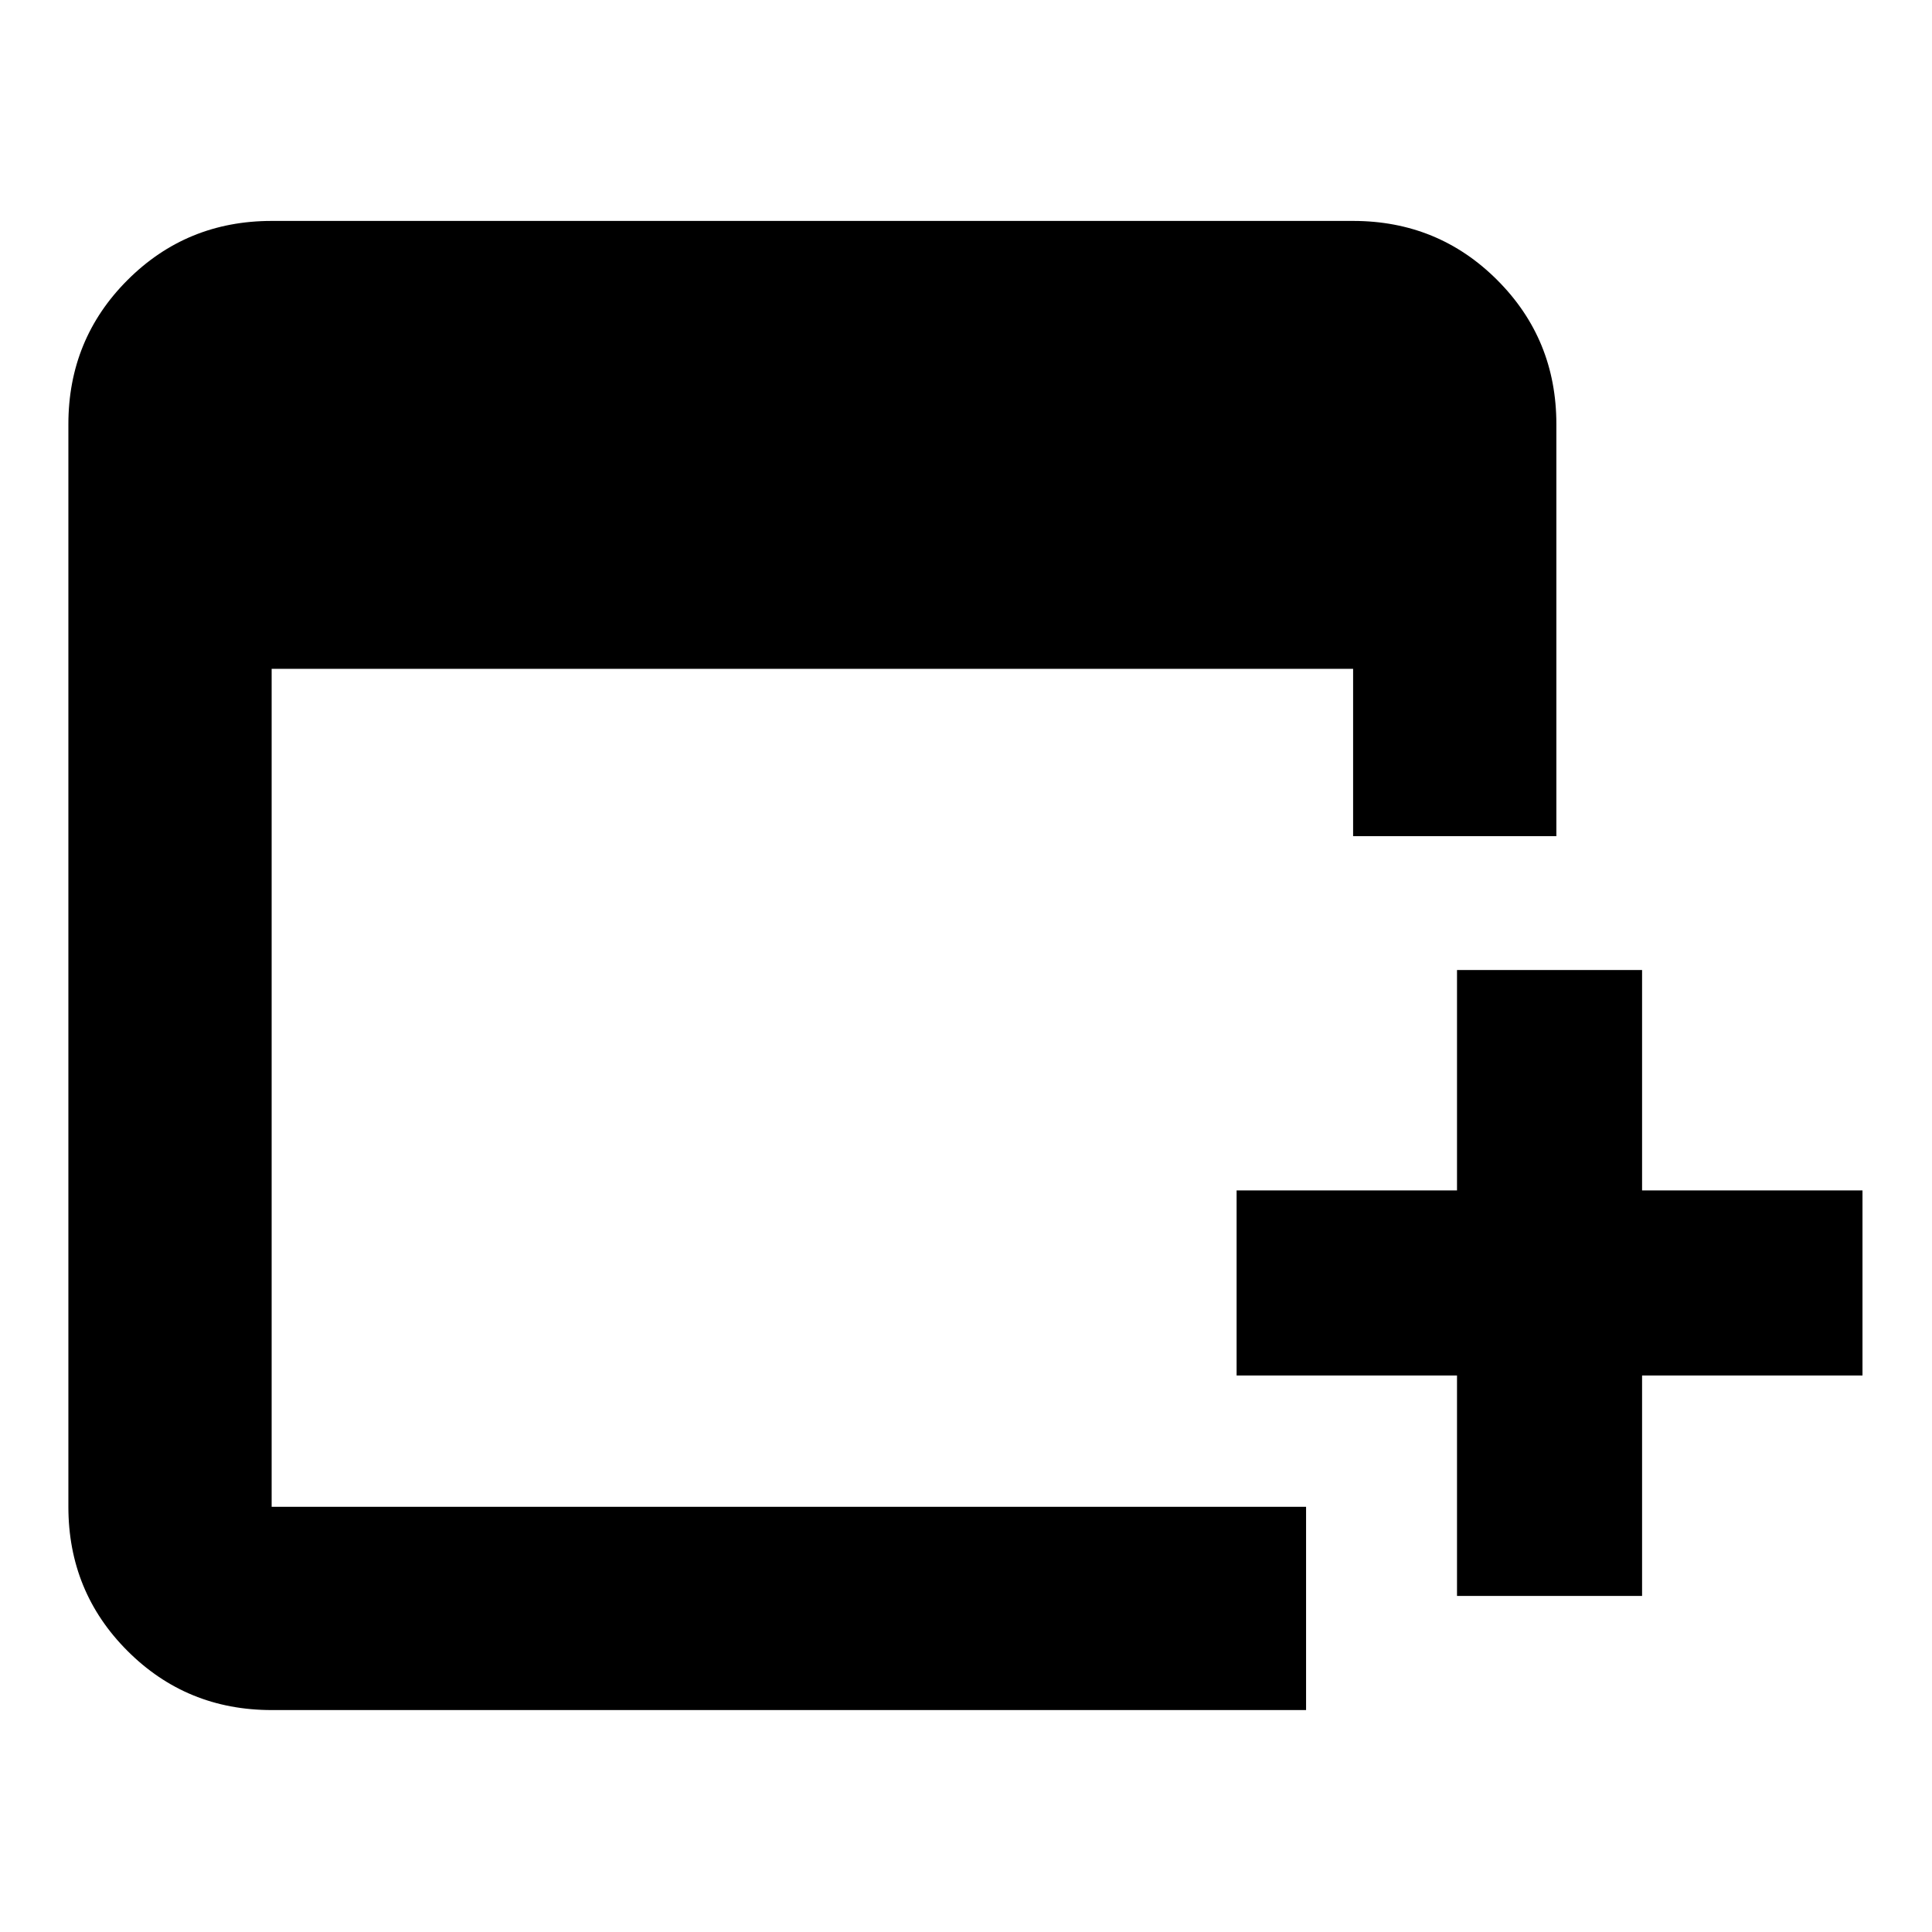 <svg xmlns="http://www.w3.org/2000/svg" height="24" viewBox="0 -960 960 960" width="24"><path d="M723.98-167v-109.52H614.46v-91.96h109.52V-478h91.96v109.52h109.52v91.96H815.94V-167h-91.96Zm-589 56.72q-42.24 0-71.62-29.38-29.38-29.38-29.38-71.62v-537.94q0-42.24 29.38-71.62 29.38-29.38 71.62-29.38h537.37q42.24 0 71.62 29.38 29.38 29.38 29.38 71.62v204.7h-101v-83.15H134.98v416.39h514v101h-514Z"/></svg>